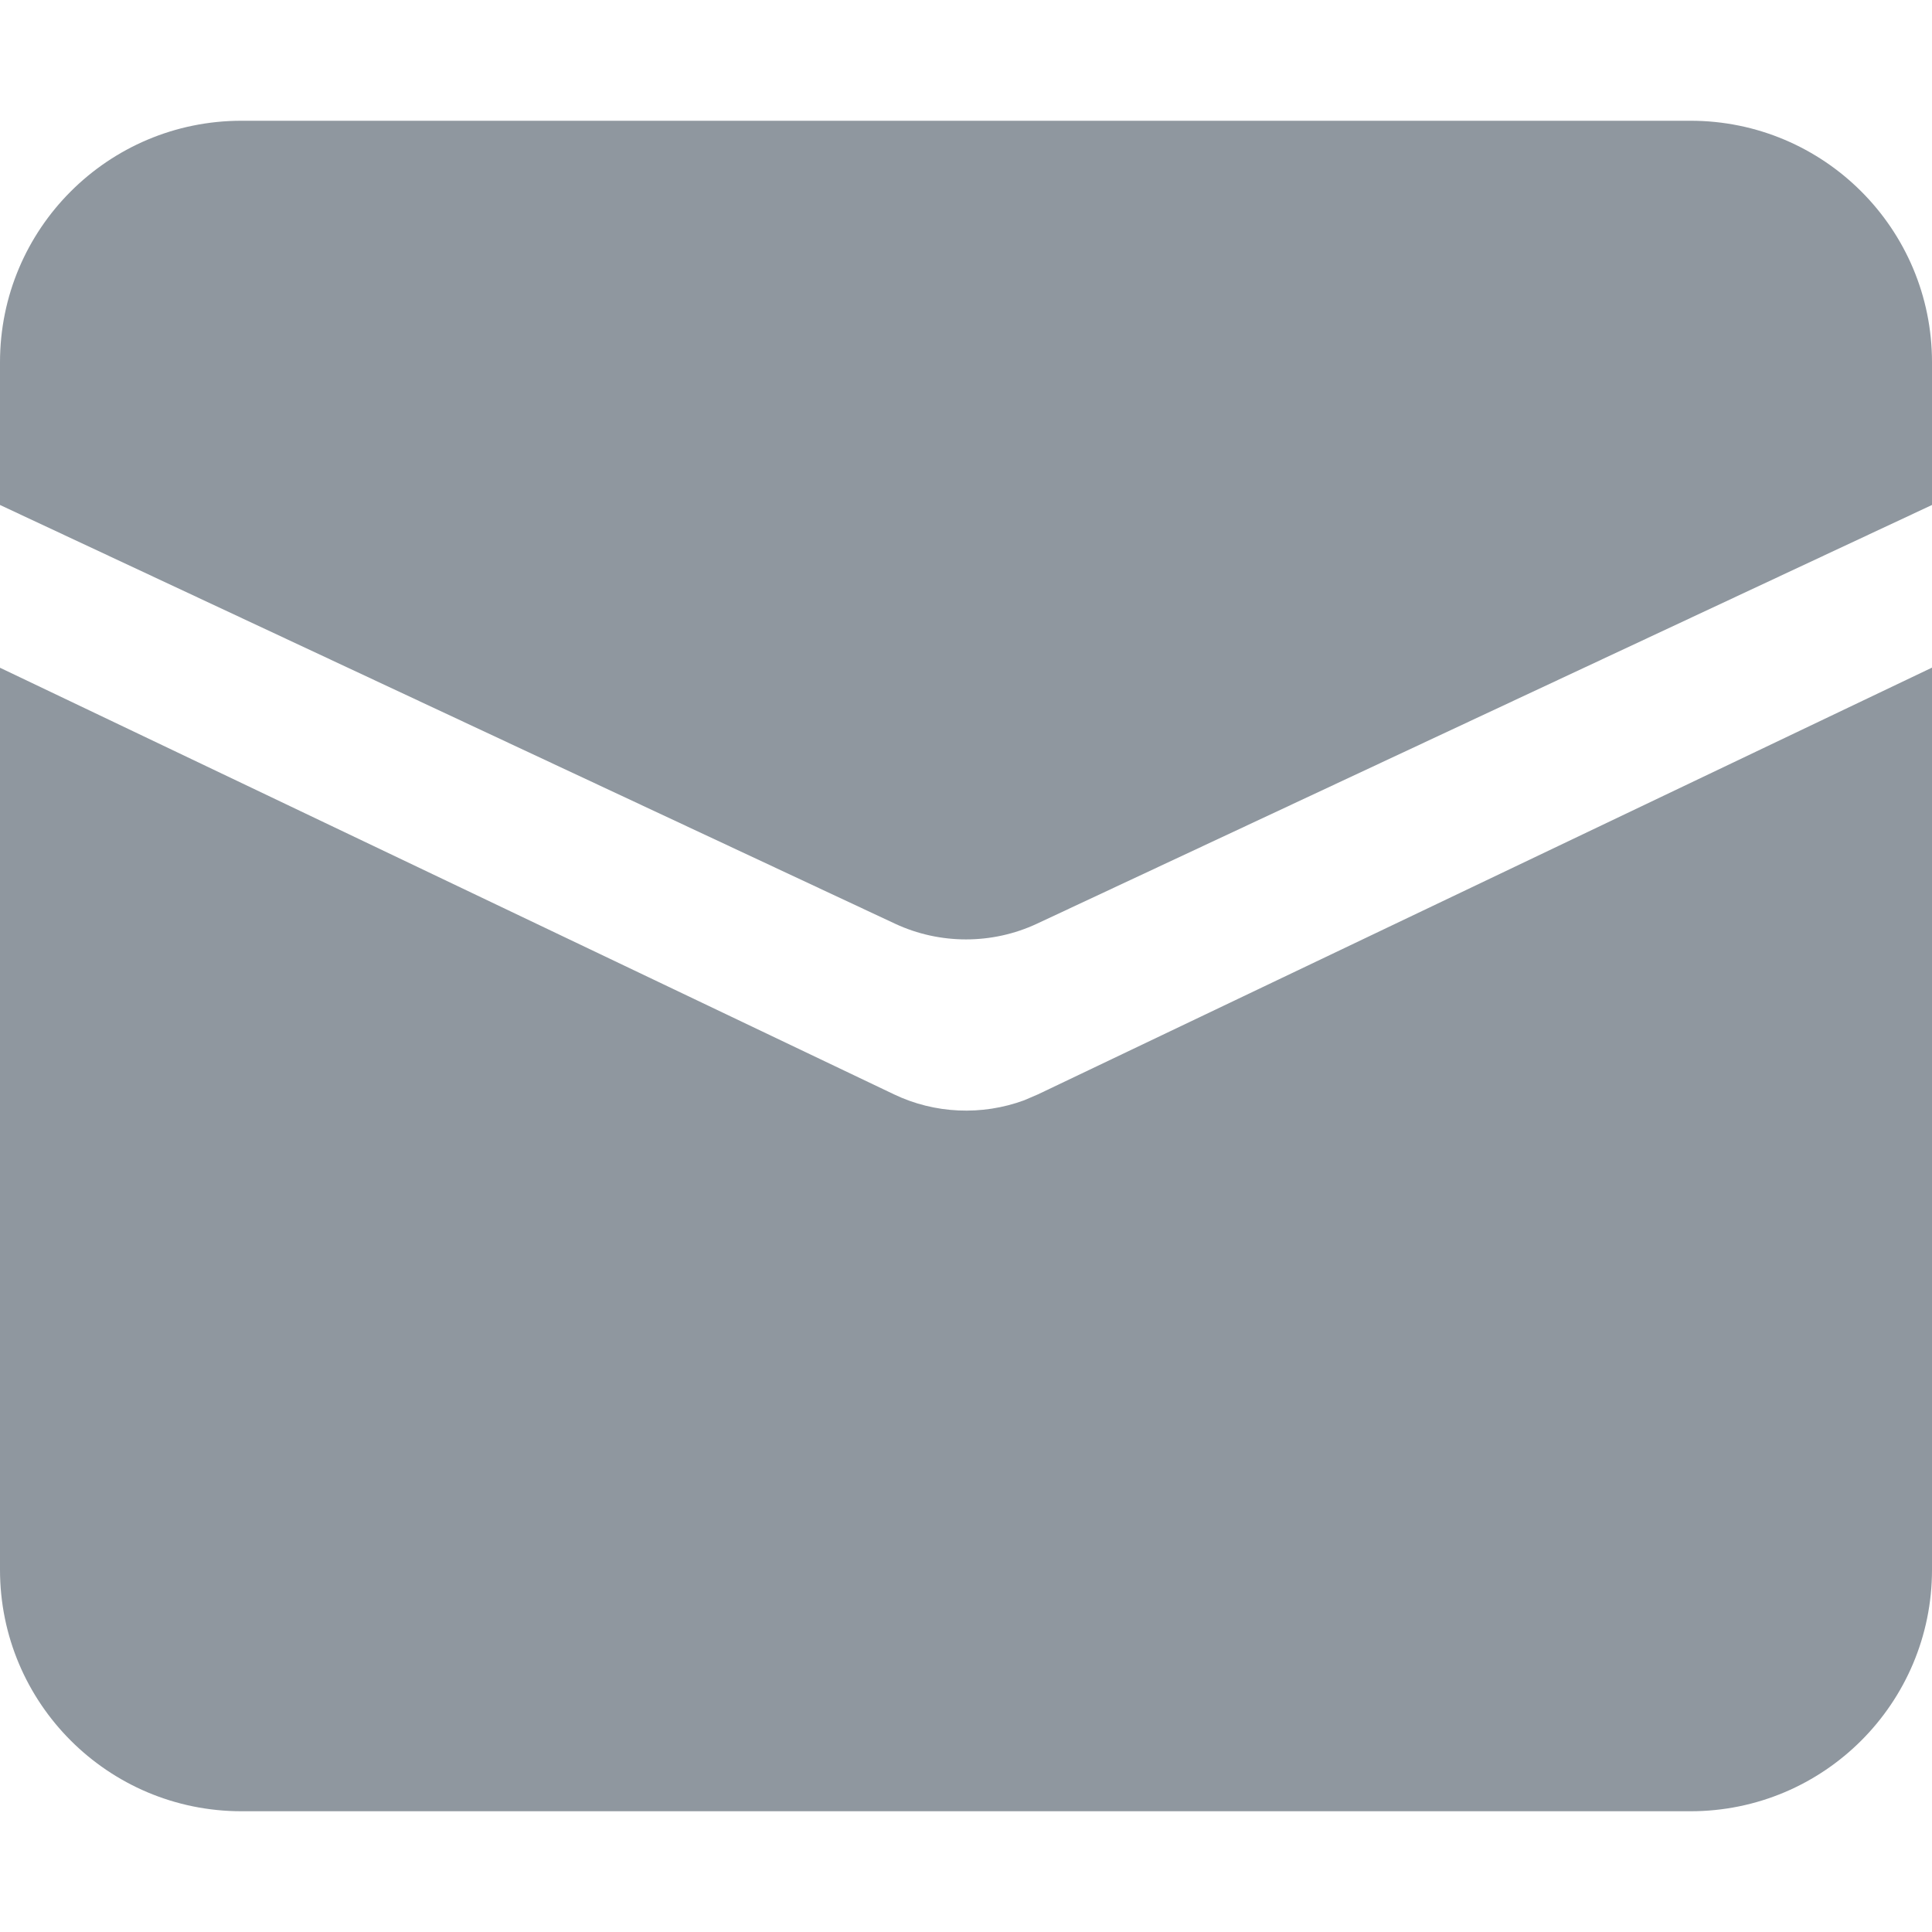 <?xml version="1.0" encoding="UTF-8"?>
<svg width="16px" height="16px" viewBox="0 0 16 16" version="1.1" xmlns="http://www.w3.org/2000/svg" xmlns:xlink="http://www.w3.org/1999/xlink">
    <title>短信</title>
    <g id="Edu-OS-Light" stroke="none" stroke-width="1" fill="none" fill-rule="evenodd">
        <g id="PC-控制面板01-3-账户信息-修改密码-弹窗" transform="translate(-529, -1069)" fill-rule="nonzero">
            <g id="弹窗-修改密码备份-4" transform="translate(485, 731)">
                <g id="账号登录备份-3" transform="translate(28, 238)">
                    <g id="编组-5" transform="translate(0, 80)">
                        <g id="短信" transform="translate(16, 20)">
                            <rect id="矩形" fill="#000000" opacity="0" x="0" y="0" width="16" height="16"></rect>
                            <path d="M16,5.529 L16,13 C16,14.105 15.105,15 14,15 L2,15 C0.895,15 1.3527075e-16,14.105 0,13 L0,5.53 L0,5.53 L7.404,9.063 C7.74,9.224 8.132,9.241 8.482,9.112 L8.596,9.063 L16,5.529 Z M16,3 L16,4.182 L16,4.182 L8.587,7.65 C8.217,7.823 7.783,7.823 7.413,7.65 L0,4.182 L0,3 C-3.57315355e-16,1.895 0.895,1 2,1 L14,1 C15.105,1 16,1.895 16,3 Z" id="形状" fill="#8F979F"></path>
                        </g>
                    </g>
                </g>
            </g>
        </g>
    </g>
</svg>